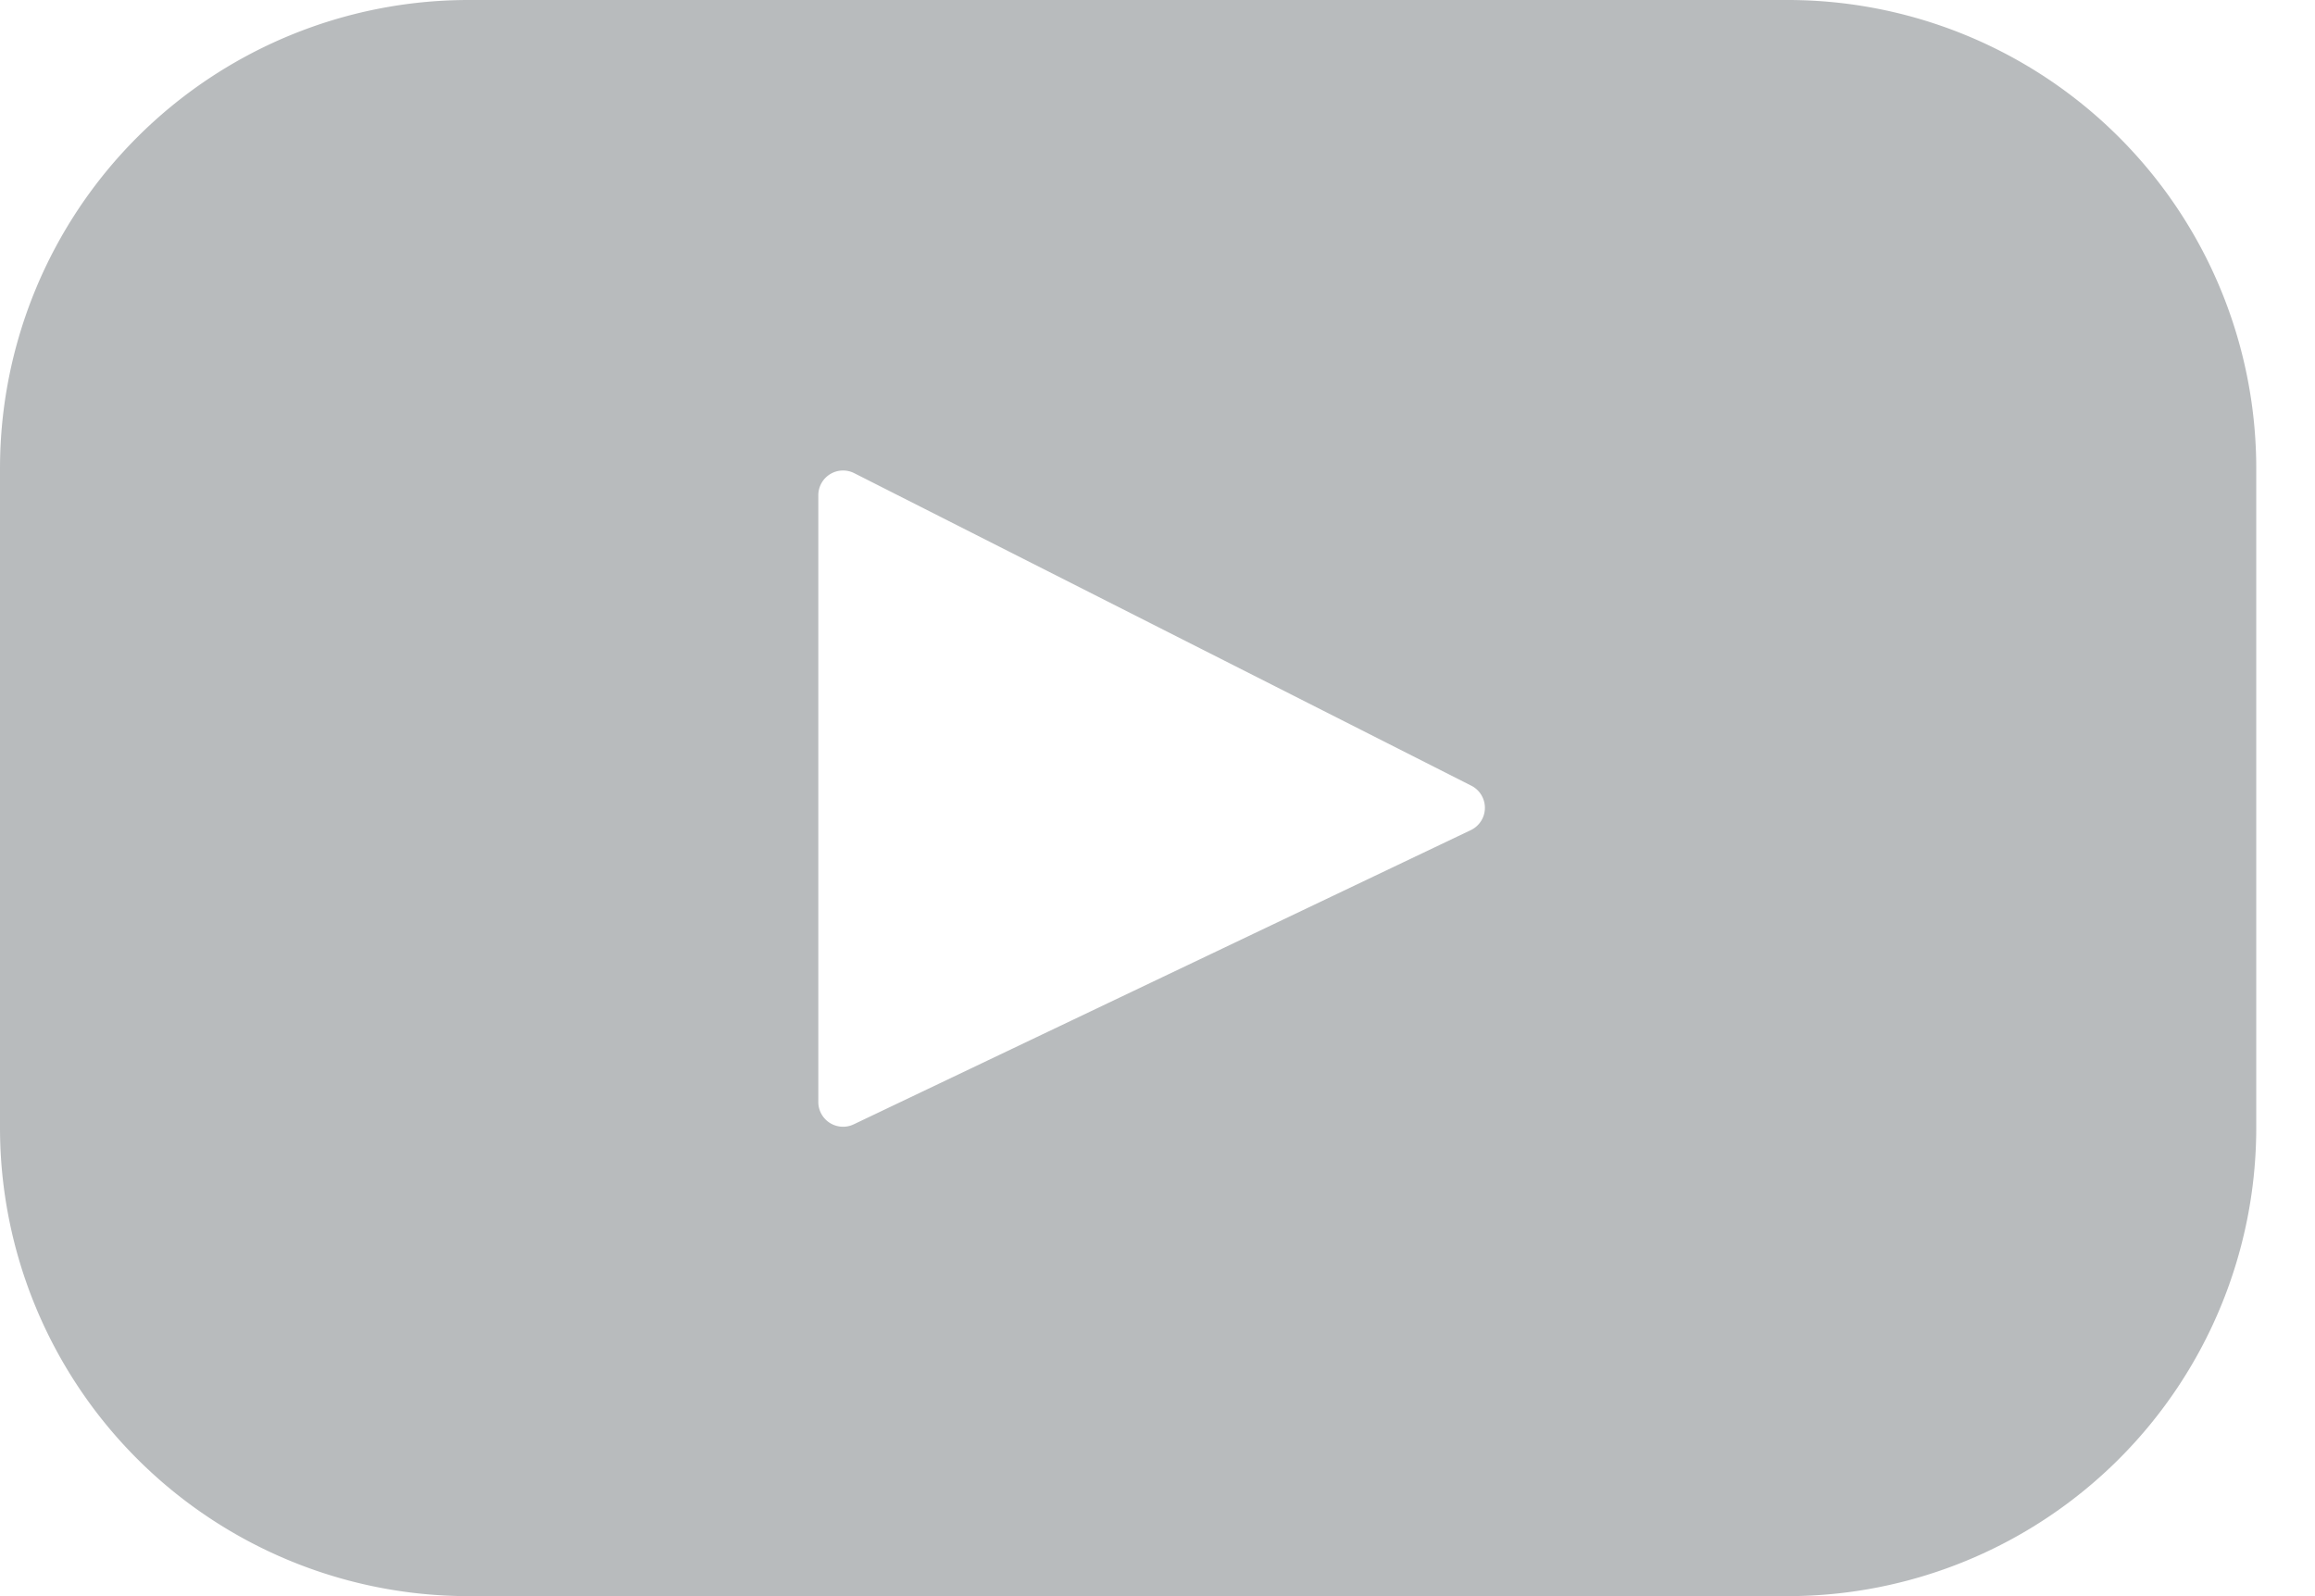 <svg width="29" height="20" fill="none" xmlns="http://www.w3.org/2000/svg"><path d="M22.394 0H5.87A5.87 5.87 0 000 5.87v8.26A5.87 5.87 0 005.87 20h16.524a5.87 5.87 0 005.87-5.87V5.87A5.87 5.87 0 0022.393 0zm-3.97 10.402l-7.729 3.686a.31.31 0 01-.444-.28V6.205a.31.31 0 01.45-.276l7.73 3.916a.31.31 0 01-.007.557z" fill="#73787C" fill-opacity=".5"/></svg>